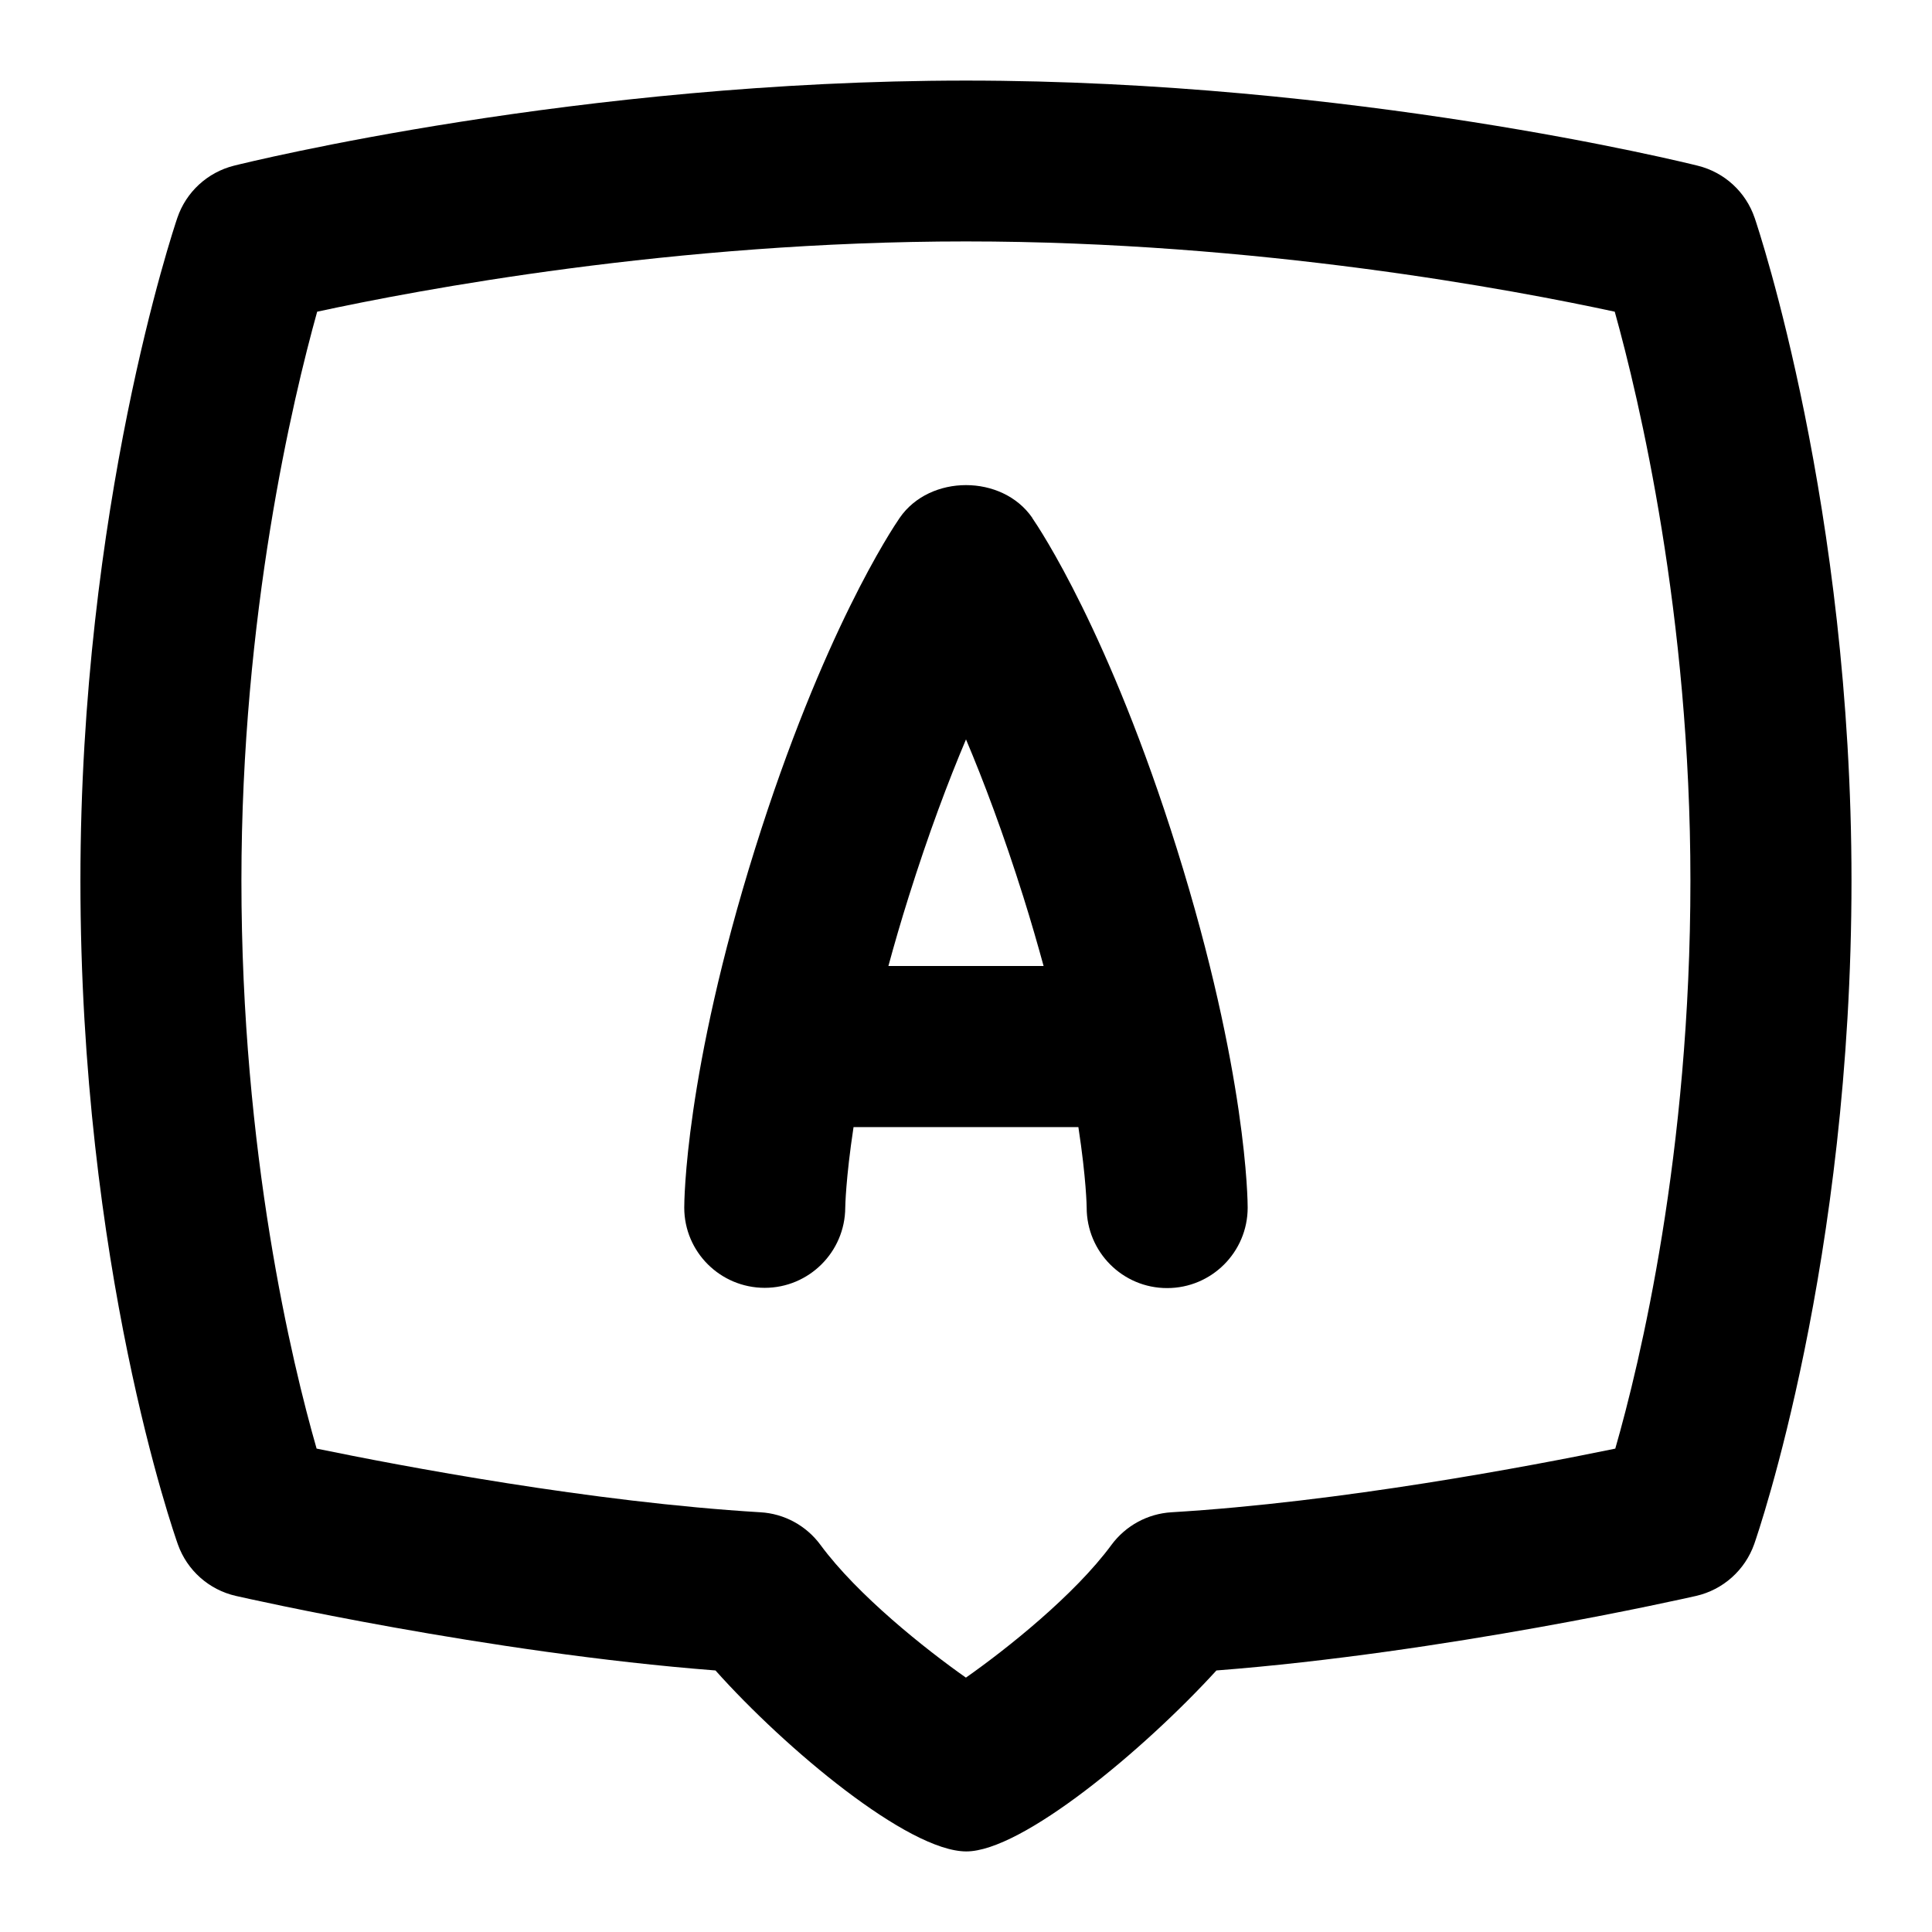 <svg id="Layer_1" viewBox="0 0 24 24" xmlns="http://www.w3.org/2000/svg" data-name="Layer 1"><path d="m21.797 2.707c-.109-.322-.375-.566-.705-.648-.173-.043-4.287-1.058-9.092-1.058s-8.92 1.014-9.093 1.057c-.33.083-.595.327-.704.648-.049.145-1.204 3.597-1.204 8.233 0 4.796 1.162 8.108 1.211 8.247.115.322.386.563.72.639.132.03 3.125.707 5.958.926.867.971 2.393 2.248 3.116 2.248.69 0 2.198-1.253 3.107-2.248 2.833-.219 5.826-.896 5.959-.926.335-.077.607-.32.722-.645.049-.141 1.208-3.51 1.208-8.241 0-4.636-1.154-8.088-1.203-8.233zm-1.73 15.288c-1.053.217-3.413.665-5.515.791-.296.018-.568.166-.745.405-.459.624-1.306 1.297-1.808 1.649-.501-.352-1.348-1.025-1.807-1.649-.176-.239-.449-.388-.746-.405-2.098-.126-4.46-.574-5.513-.791-.305-1.062-.934-3.669-.934-7.056 0-3.301.638-5.98.941-7.067 1.242-.269 4.431-.873 8.059-.873s6.815.604 8.06.873c.303 1.087.94 3.766.94 7.066 0 3.393-.627 5.989-.933 7.056zm-7.244-11.563c-.374-.541-1.272-.541-1.646 0-.095.138-.957 1.429-1.798 4.113-.874 2.788-.879 4.391-.879 4.458.001.55.448.994.999.995.55 0 .998-.445 1.001-.996 0-.007.005-.354.103-1.001h2.793c.099.647.103.993.103.998-.001.553.447 1.003 1 1.002.551 0 .999-.446 1-.998 0-.067-.006-1.669-.879-4.457-.841-2.685-1.703-3.975-1.798-4.113zm-1.787 5.568c.073-.269.156-.555.251-.857.249-.792.494-1.441.713-1.958.219.518.464 1.167.713 1.958.095.302.177.588.251.857h-1.927z"/></svg>